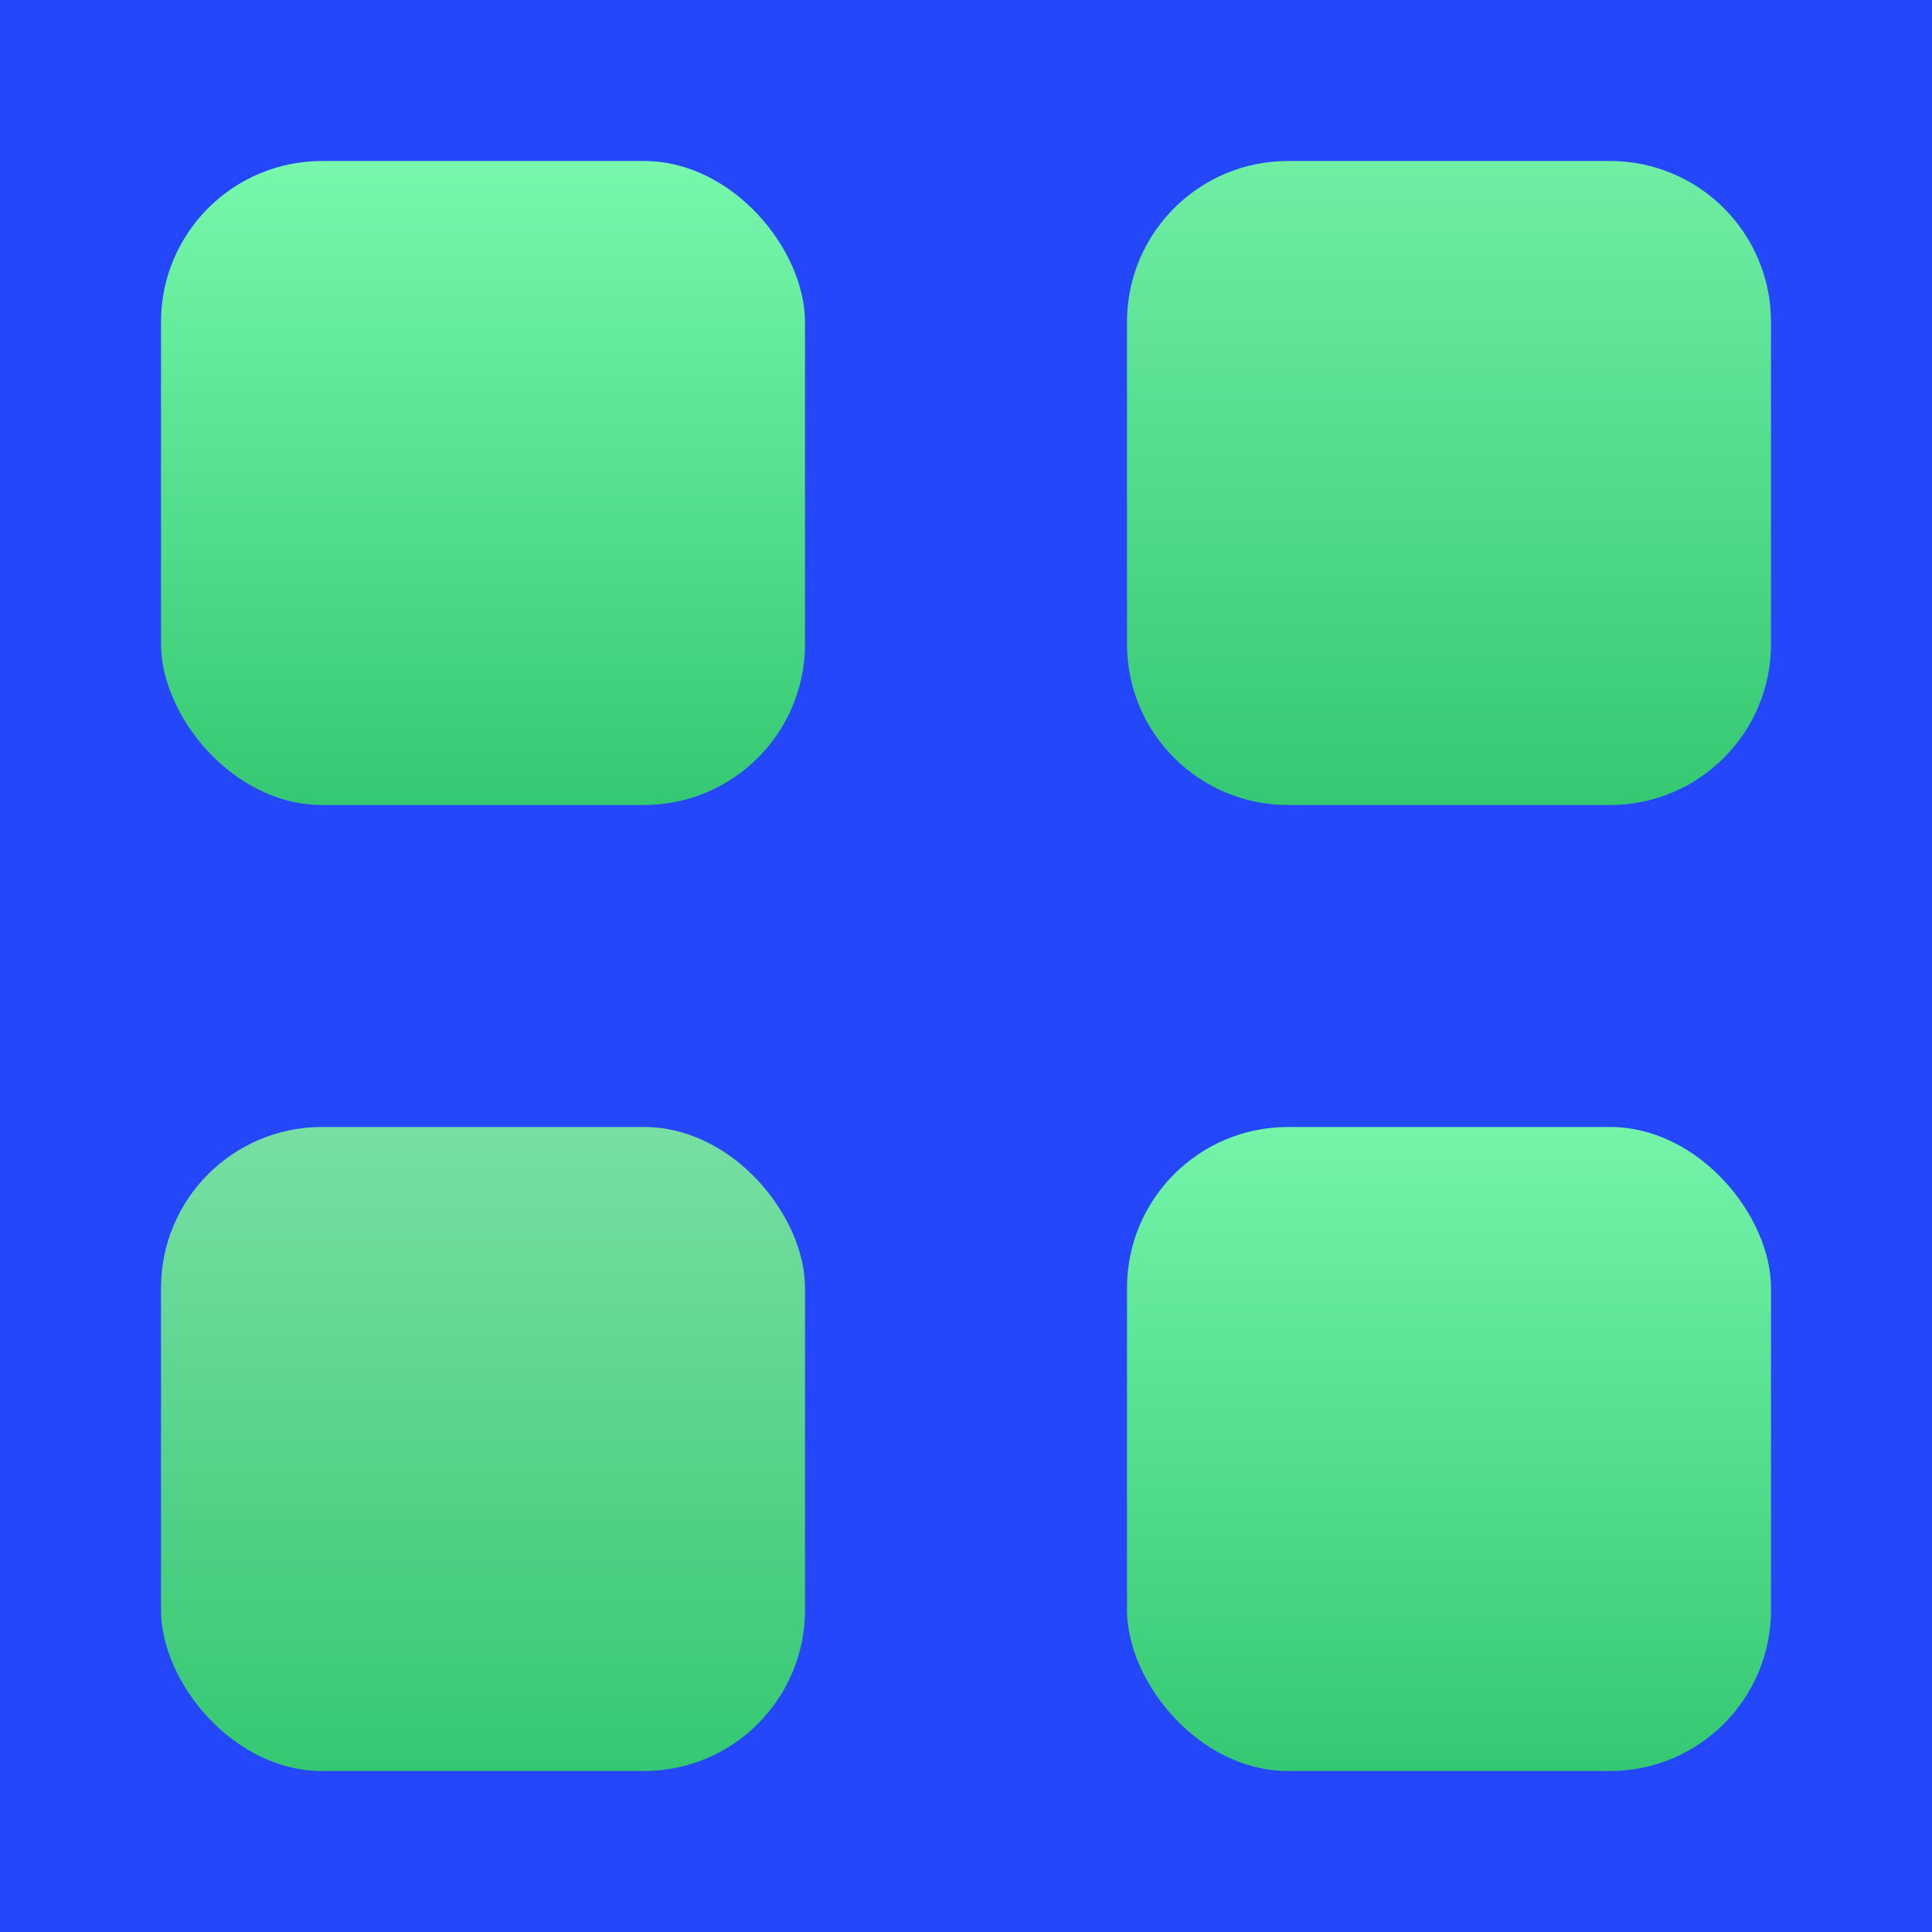 <svg width="24" height="24" viewBox="0 0 24 24" fill="none" xmlns="http://www.w3.org/2000/svg">
<rect width="24" height="24" fill="#2447F9"/>
<rect x="2" y="2" width="8" height="8" rx="2" fill="url(#paint0_linear_2001_27)"/>
<rect x="2" y="14" width="8" height="8" rx="2" fill="url(#paint1_linear_2001_27)"/>
<path d="M14 4C14 2.895 14.895 2 16 2H20C21.105 2 22 2.895 22 4V8C22 9.105 21.105 10 20 10H16C14.895 10 14 9.105 14 8V4Z" fill="url(#paint2_linear_2001_27)"/>
<rect x="14" y="14" width="8" height="8" rx="2" fill="url(#paint3_linear_2001_27)"/>
<defs>
<linearGradient id="paint0_linear_2001_27" x1="6" y1="2" x2="6" y2="10" gradientUnits="userSpaceOnUse">
<stop stop-color="#77F8AC"/>
<stop offset="1" stop-color="#35C872"/>
</linearGradient>
<linearGradient id="paint1_linear_2001_27" x1="6" y1="14" x2="6" y2="22" gradientUnits="userSpaceOnUse">
<stop stop-color="#78DFA3"/>
<stop offset="1" stop-color="#35C872"/>
</linearGradient>
<linearGradient id="paint2_linear_2001_27" x1="18" y1="2" x2="18" y2="10" gradientUnits="userSpaceOnUse">
<stop stop-color="#6FEEA4"/>
<stop offset="1" stop-color="#35C872"/>
</linearGradient>
<linearGradient id="paint3_linear_2001_27" x1="18" y1="14" x2="18" y2="22" gradientUnits="userSpaceOnUse">
<stop stop-color="#74F4A9"/>
<stop offset="1" stop-color="#35C872"/>
</linearGradient>
</defs>
</svg>
